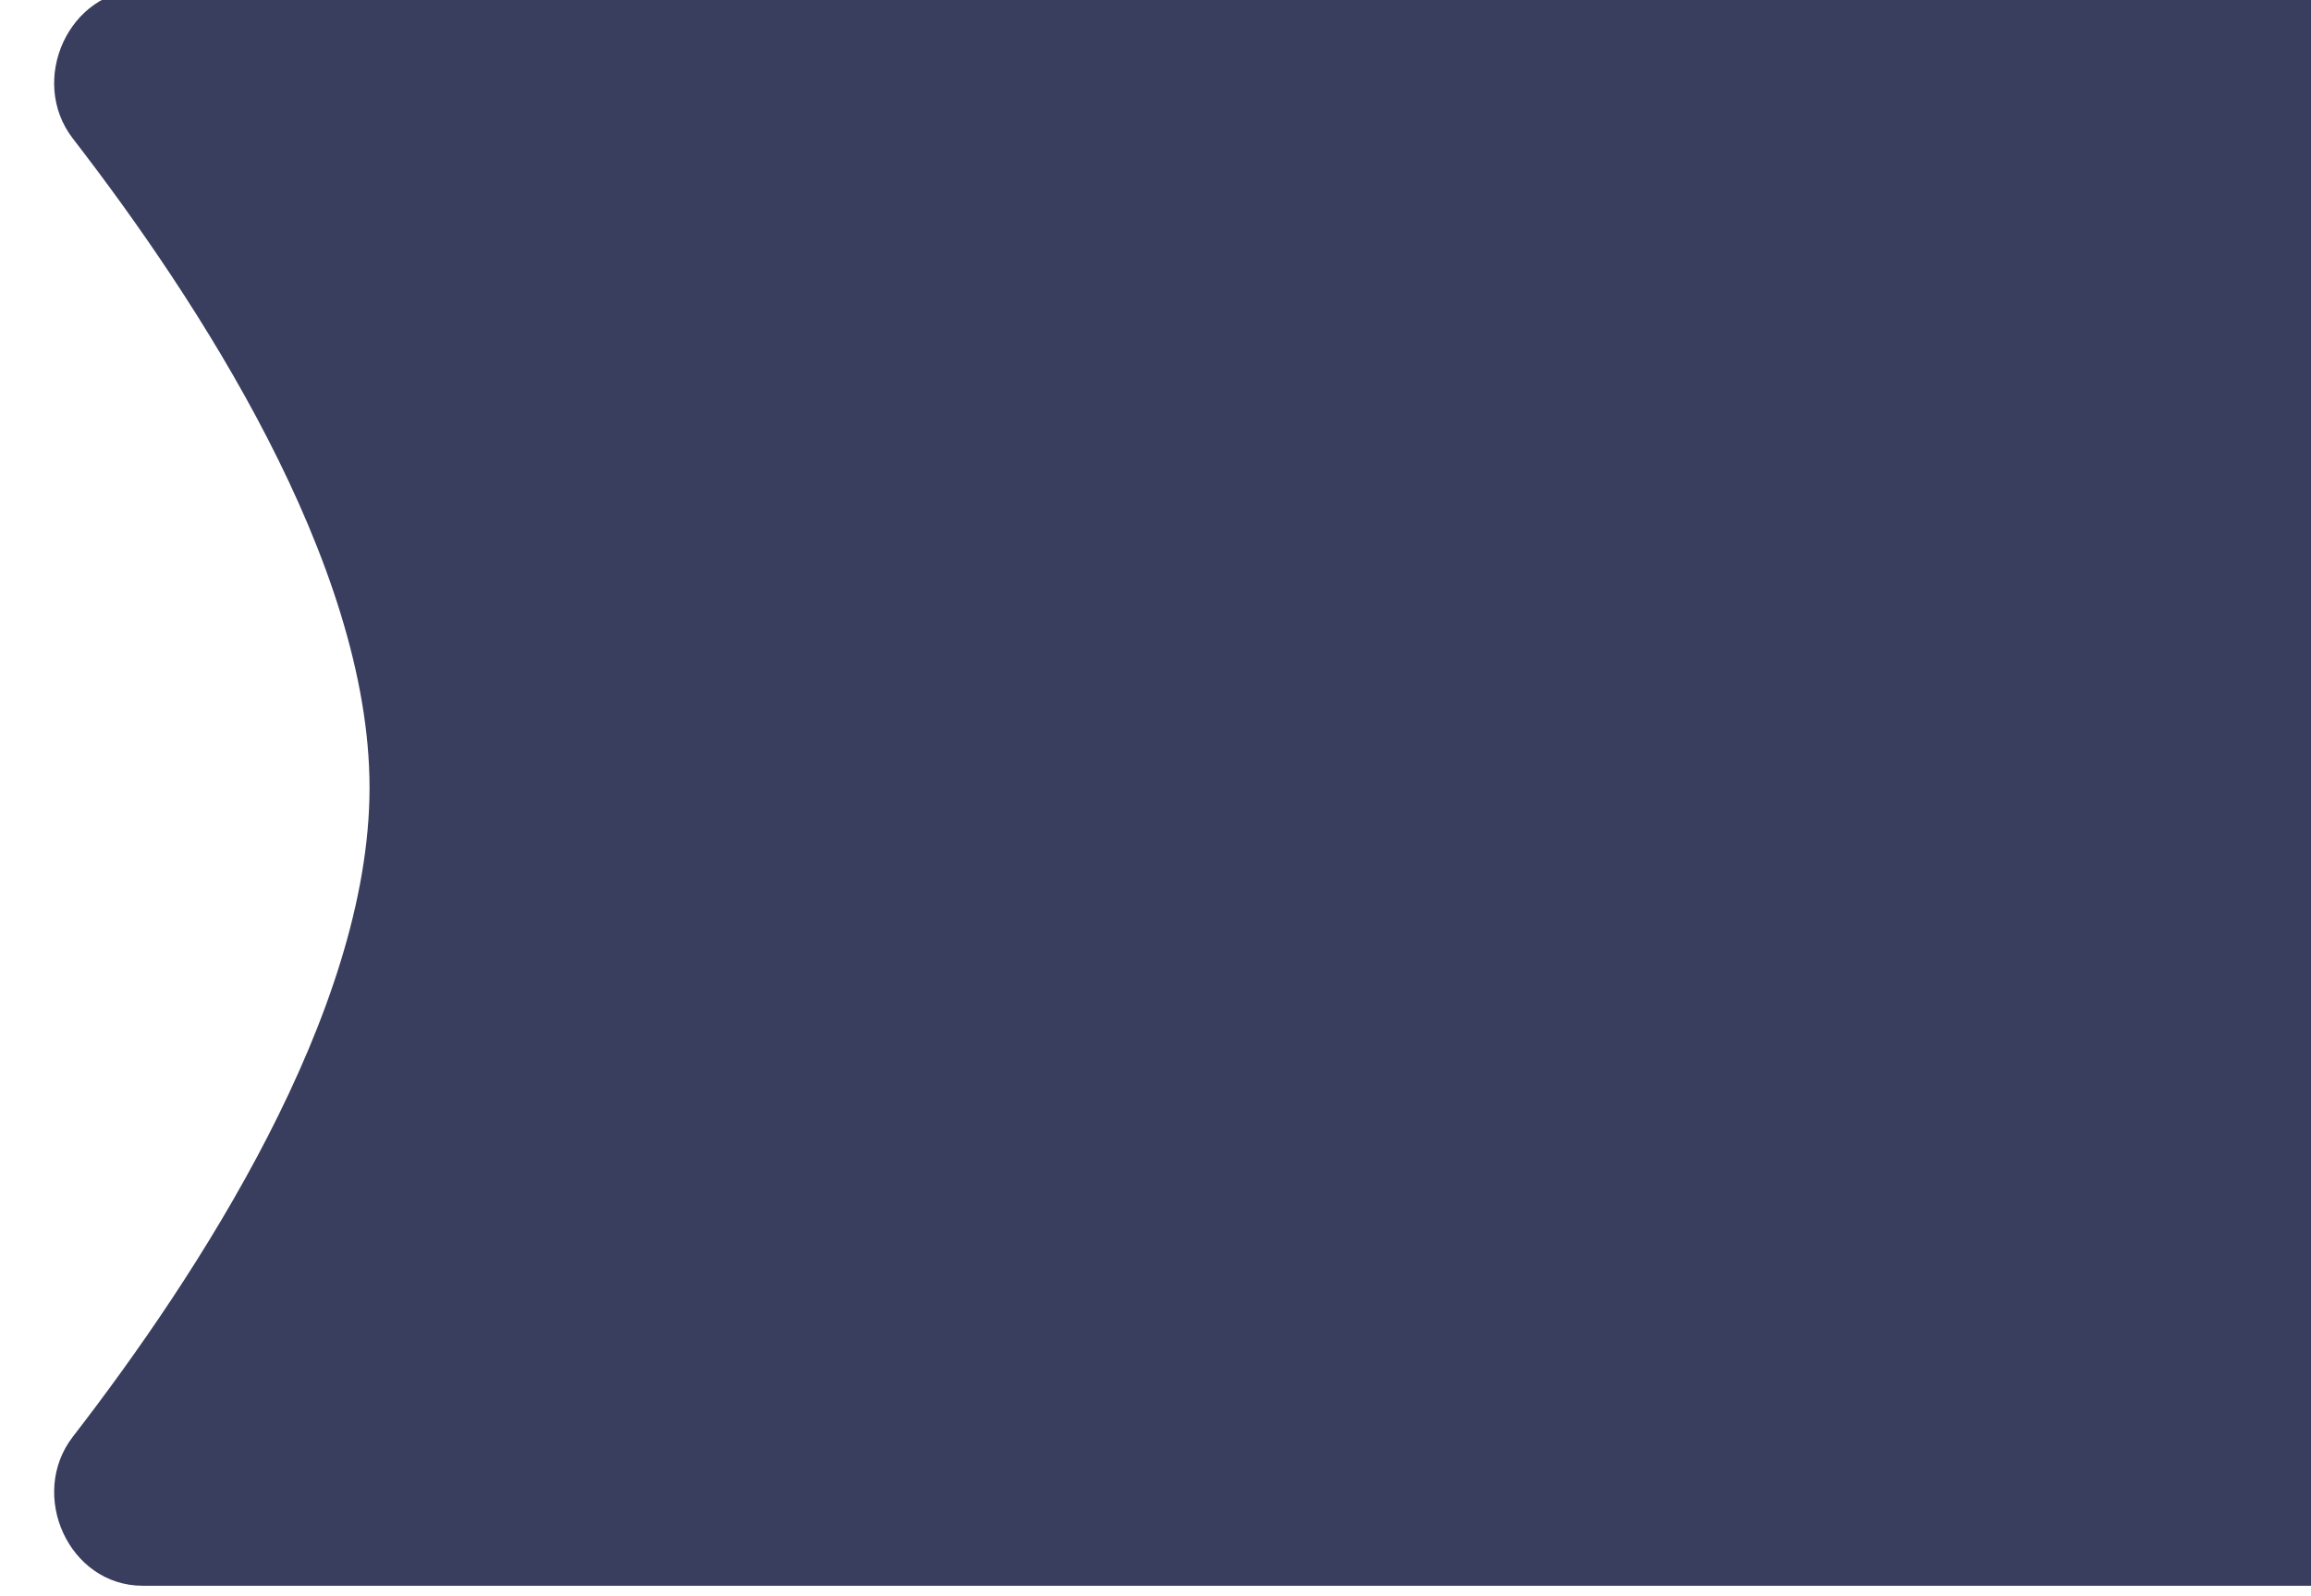 <svg width="220" height="152" viewBox="0 0 220 152" fill="none" xmlns="http://www.w3.org/2000/svg">
<g filter="url(#filter0_d_130_1400)">
<path d="M6.945 14.205C2.649 8.651 6.563 0 13.584 0H220V152H13.584C6.563 152 2.649 143.349 6.945 137.795C18.788 122.482 35.179 97.422 35.179 76C35.179 54.578 18.788 29.518 6.945 14.205Z" fill="#393D5E"/>
</g>
<defs>
<filter id="filter0_d_130_1400" x="-14.846" y="-21" width="254.846" height="192" filterUnits="userSpaceOnUse" color-interpolation-filters="sRGB">
<feFlood flood-opacity="0" result="BackgroundImageFix"/>
<feColorMatrix in="SourceAlpha" type="matrix" values="0 0 0 0 0 0 0 0 0 0 0 0 0 0 0 0 0 0 127 0" result="hardAlpha"/>
<feOffset dy="-1"/>
<feGaussianBlur stdDeviation="10"/>
<feComposite in2="hardAlpha" operator="out"/>
<feColorMatrix type="matrix" values="0 0 0 0 0 0 0 0 0 0 0 0 0 0 0 0 0 0 0.5 0"/>
<feBlend mode="normal" in2="BackgroundImageFix" result="effect1_dropShadow_130_1400"/>
<feBlend mode="normal" in="SourceGraphic" in2="effect1_dropShadow_130_1400" result="shape"/>
</filter>
</defs>
</svg>
